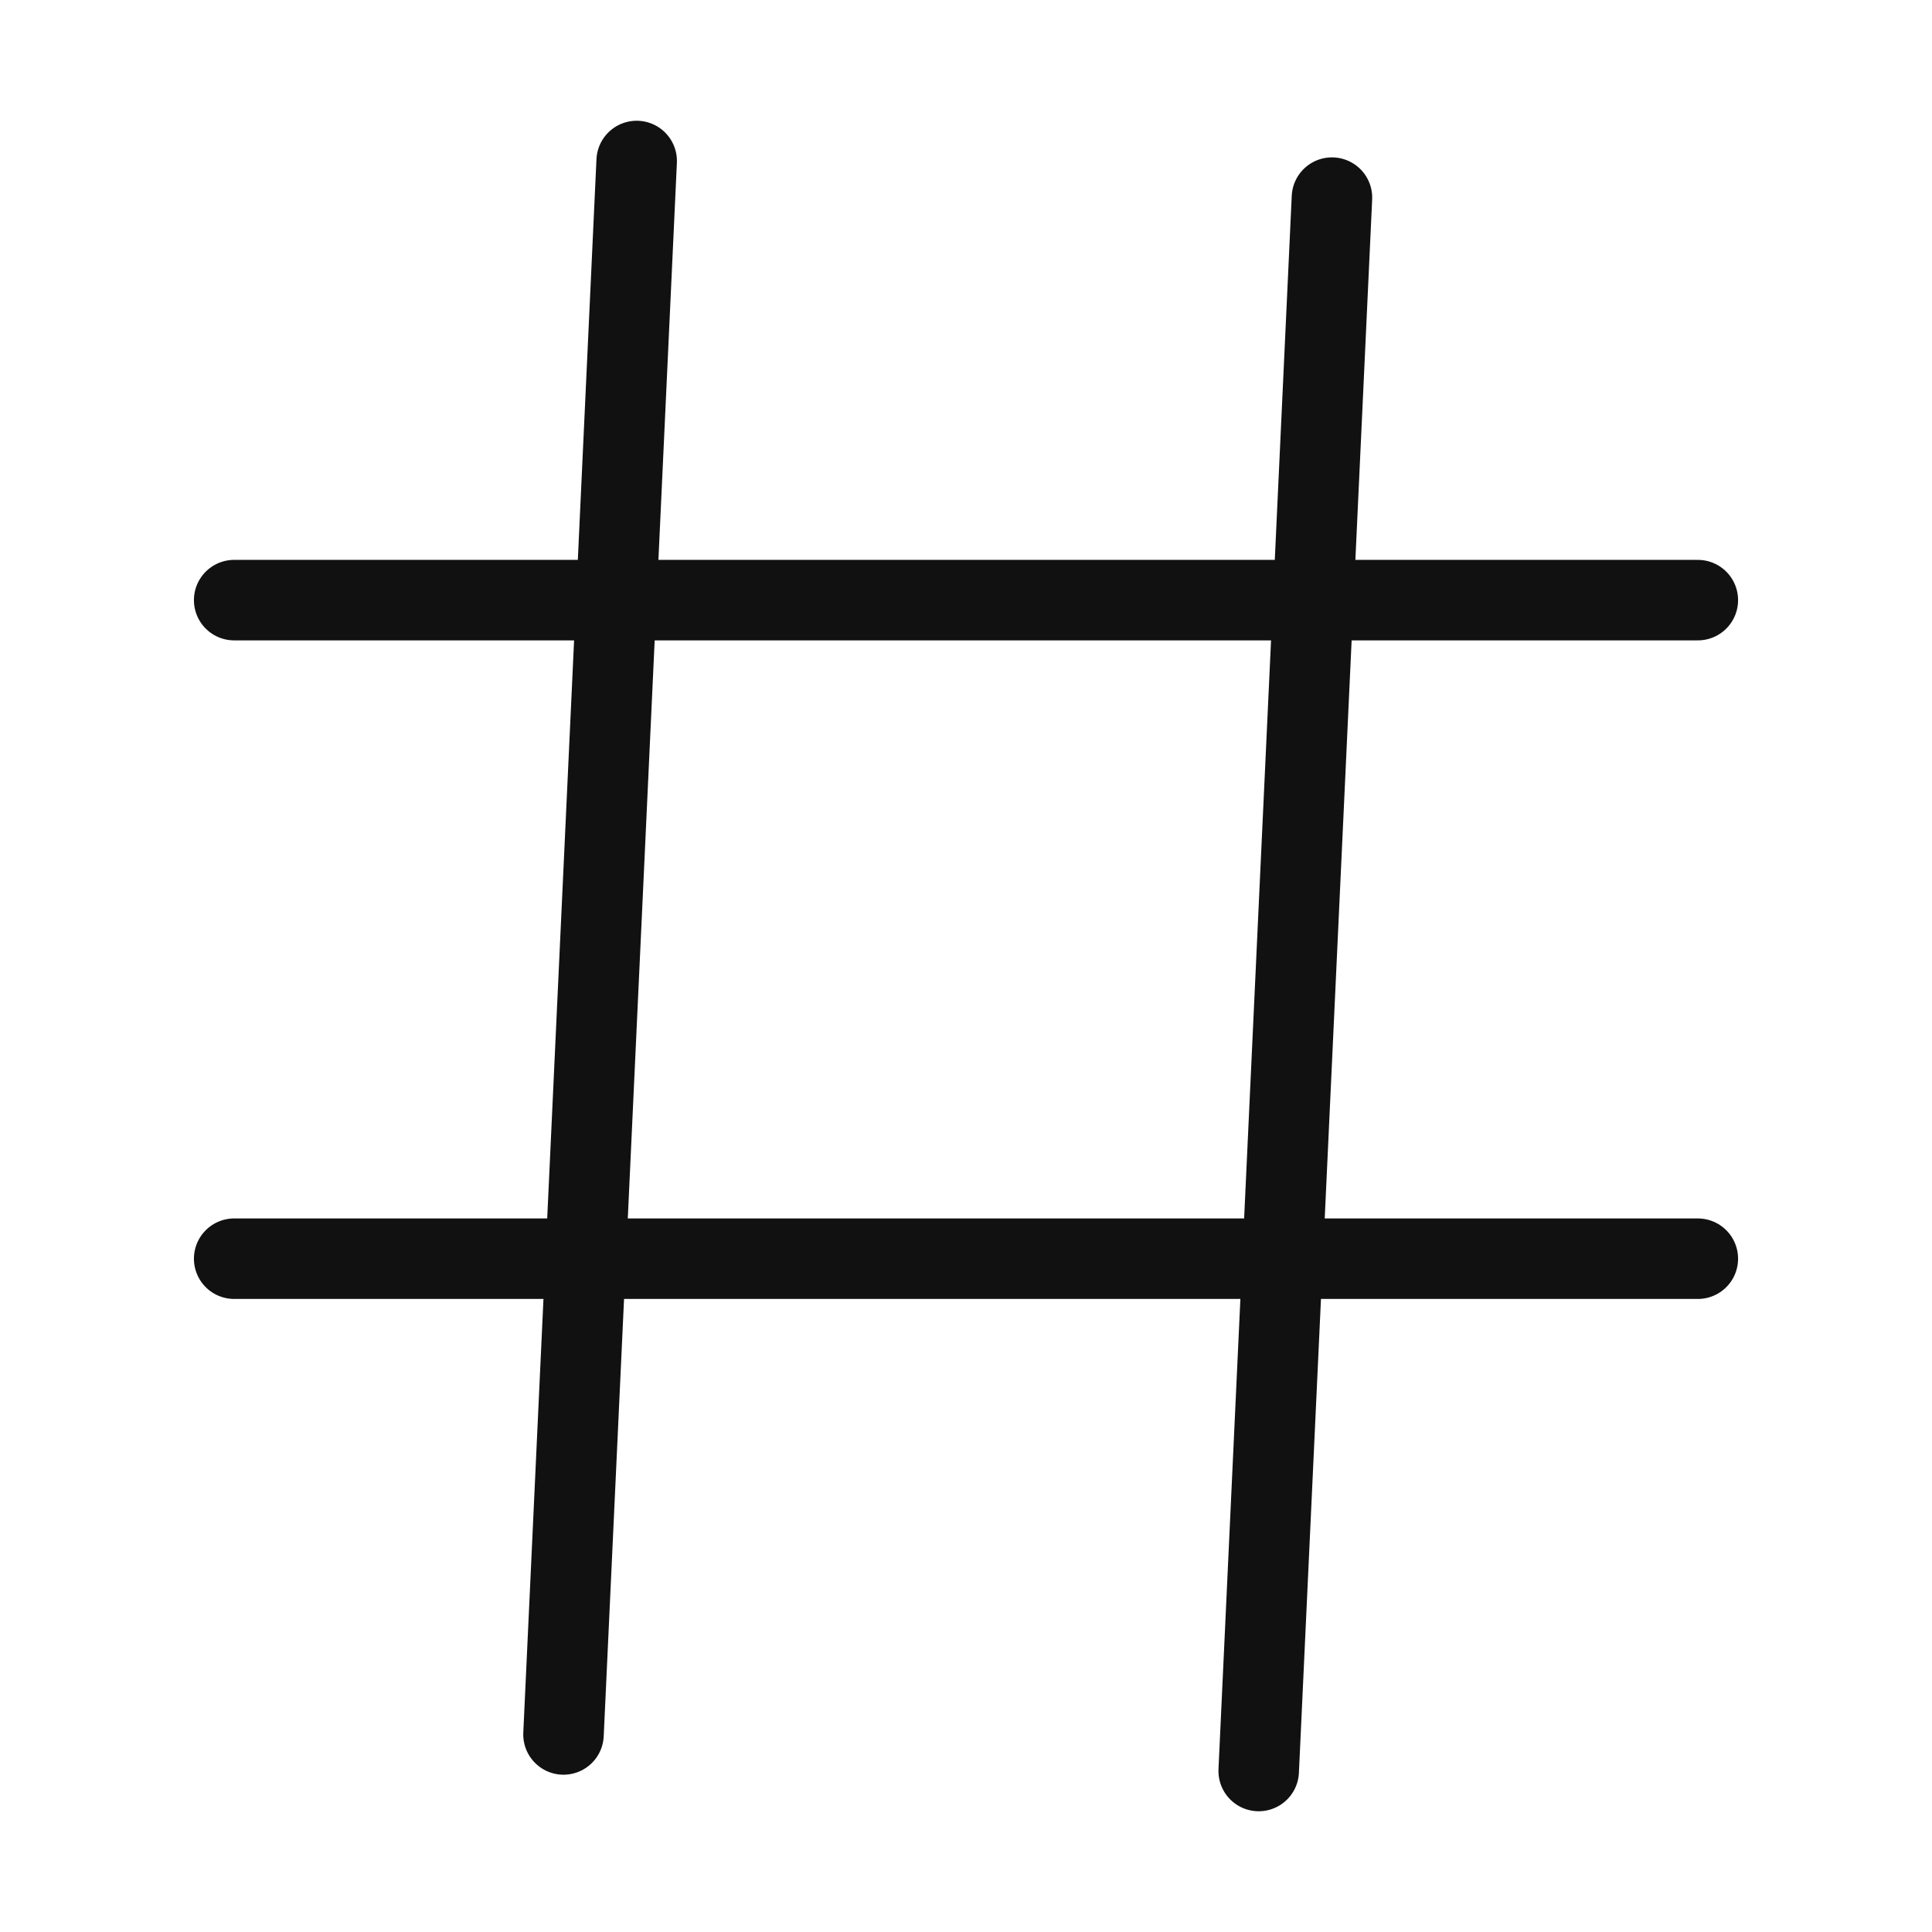 <svg width="24" height="24" viewBox="0 0 24 24" fill="none" xmlns="http://www.w3.org/2000/svg">
<path d="M2.909 7.455H21.091M2.909 15.636H21.091M7.909 2L7 21.546M16.546 2.455L15.636 22" stroke="#111111" stroke-linecap="round"/>
</svg>
